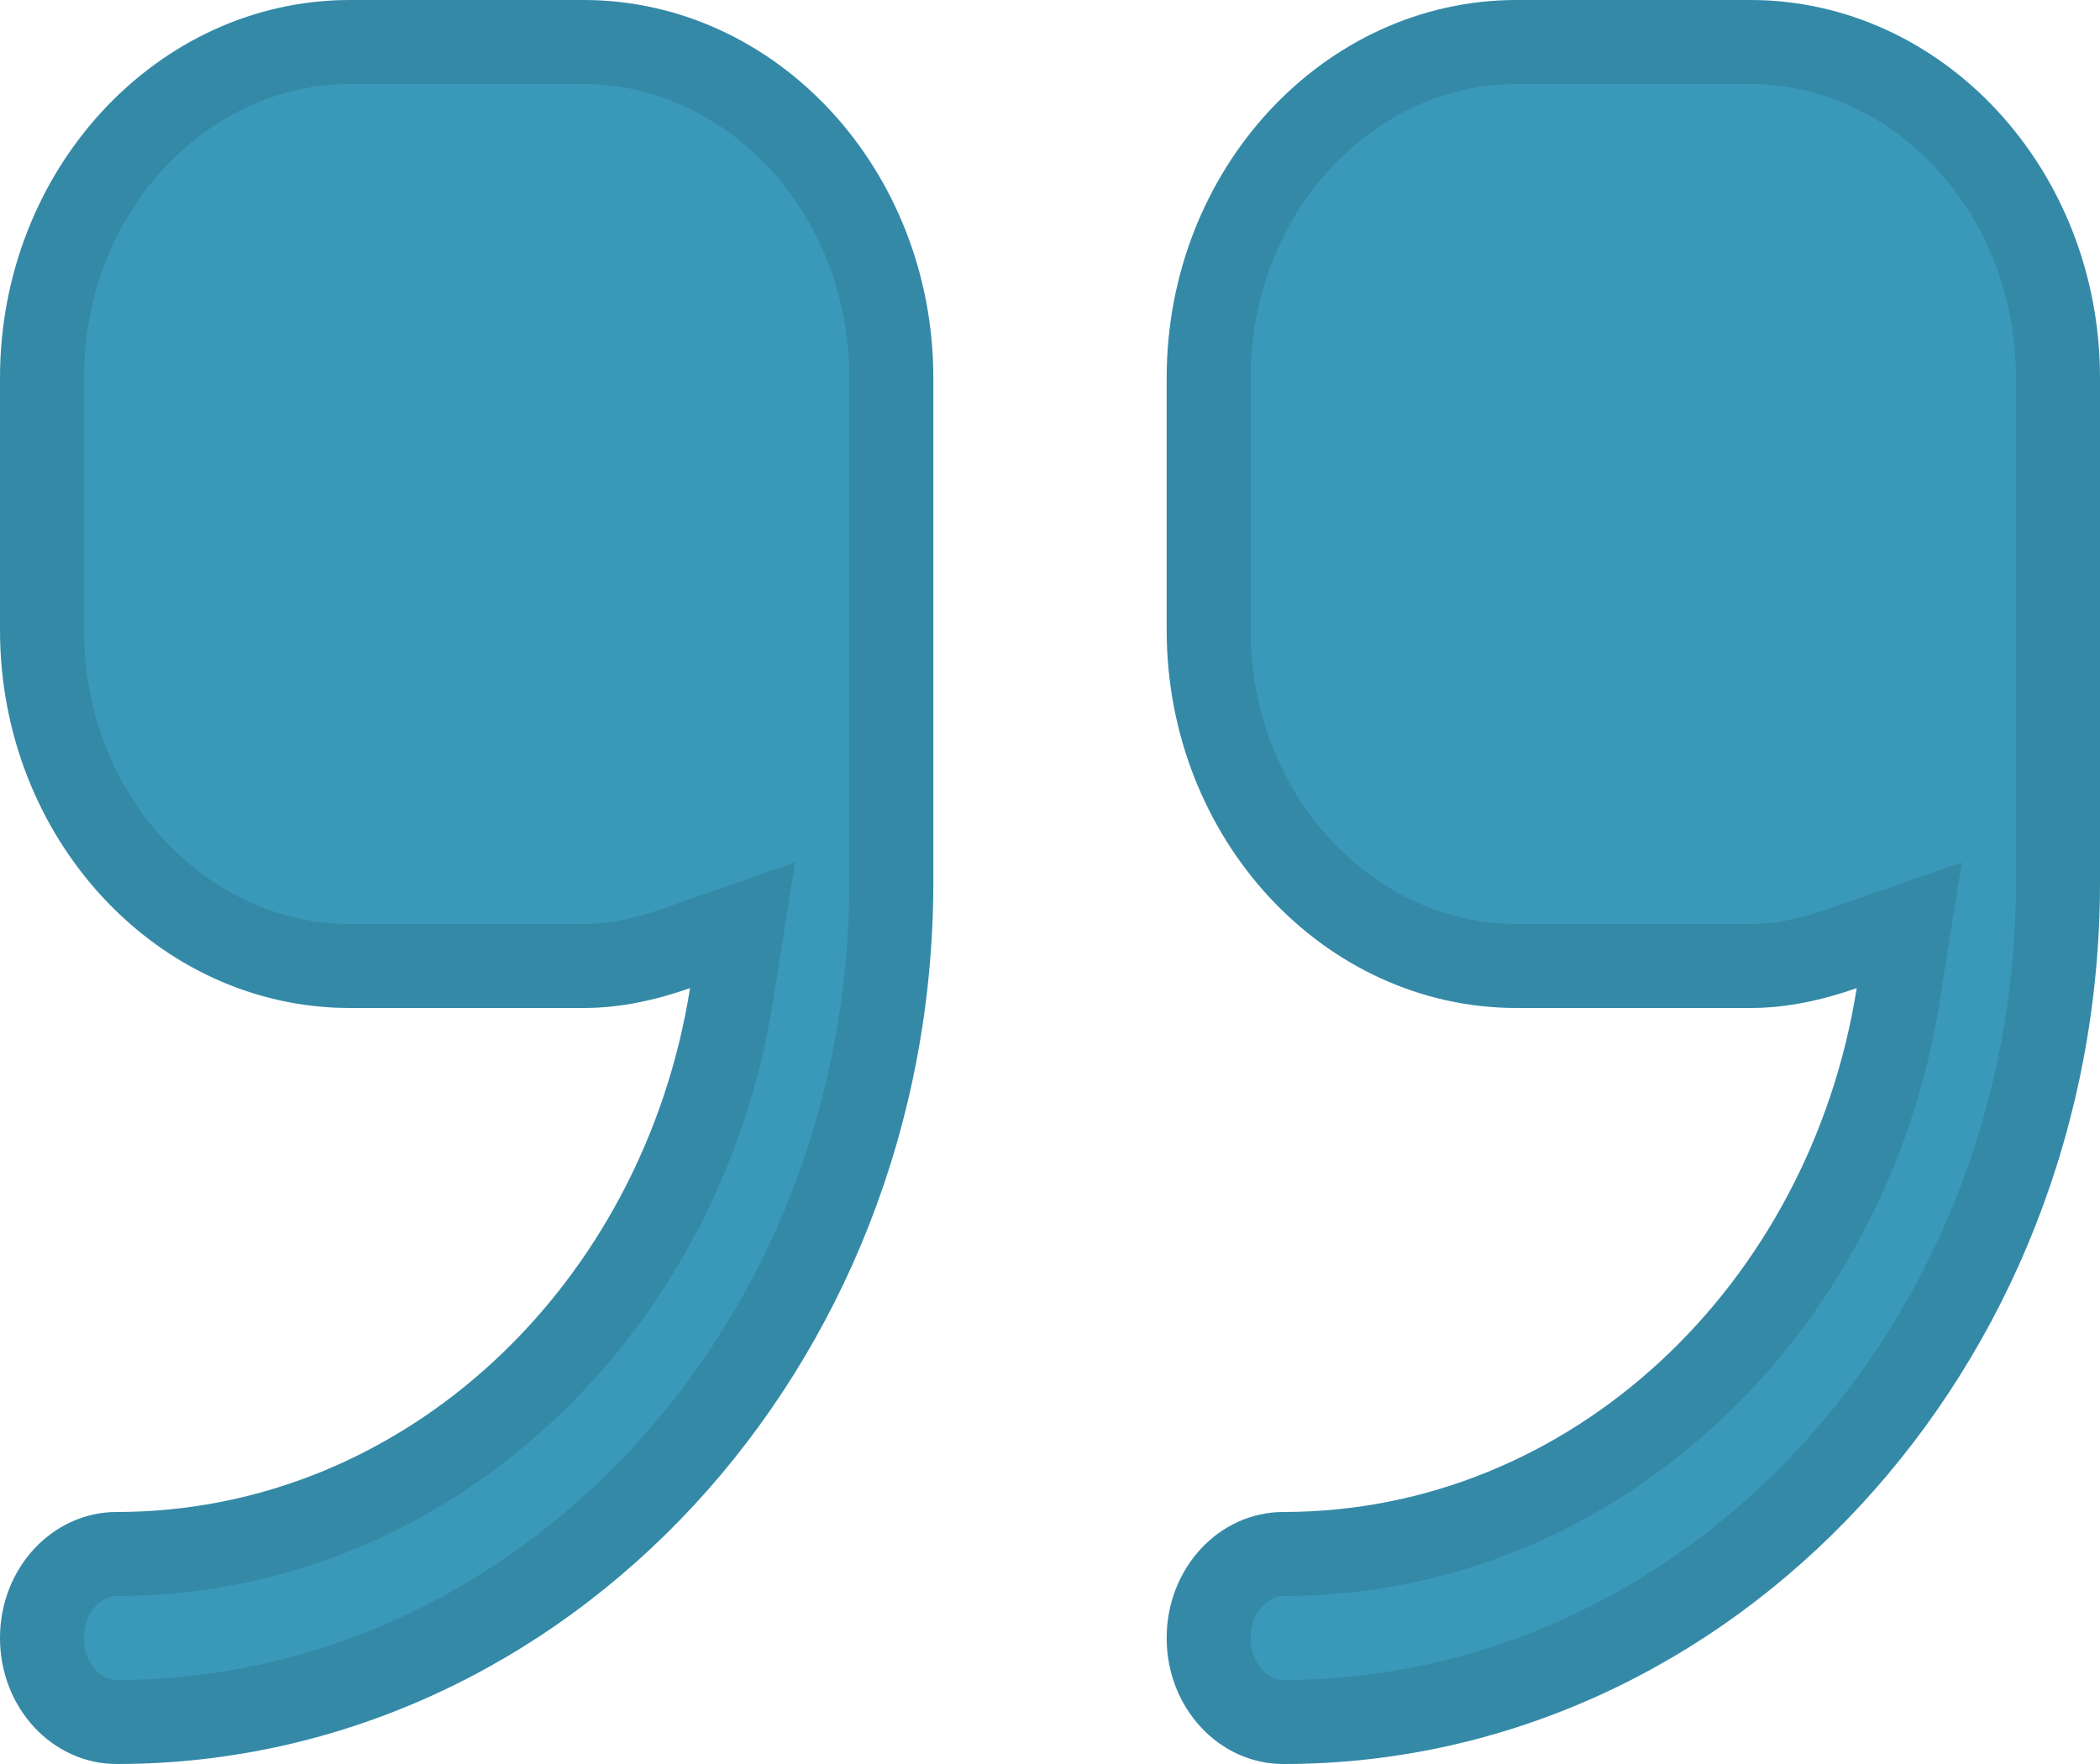 <svg width="25" height="21" viewBox="0 0 25 21" fill="none" xmlns="http://www.w3.org/2000/svg">
<g id="Vector">
<path d="M6.944 0H4.167C1.869 0 0 2.019 0 4.5V7.5C0 9.981 1.869 12 4.167 12H6.944C7.39 12 7.812 11.904 8.215 11.763C7.655 15.296 4.819 18 1.389 18C0.621 18 0 18.671 0 19.5C0 20.329 0.621 21 1.389 21C6.749 21 11.111 16.289 11.111 10.5V4.5C11.111 2.019 9.242 0 6.944 0ZM20.833 0H18.056C15.758 0 13.889 2.019 13.889 4.5V7.5C13.889 9.981 15.758 12 18.056 12H20.833C21.279 12 21.701 11.904 22.104 11.763C21.544 15.296 18.707 18 15.278 18C14.51 18 13.889 18.671 13.889 19.5C13.889 20.329 14.51 21 15.278 21C20.638 21 25 16.289 25 10.5V4.5C25 2.019 23.131 0 20.833 0Z" fill="#3A98B9"/>
<path d="M8.709 11.841L8.84 11.015L8.05 11.291C7.682 11.42 7.318 11.5 6.944 11.5H4.167C2.181 11.5 0.5 9.742 0.5 7.5V4.5C0.5 2.258 2.181 0.5 4.167 0.5H6.944C8.93 0.5 10.611 2.258 10.611 4.5V10.5C10.611 16.05 6.437 20.5 1.389 20.5C0.933 20.5 0.5 20.09 0.5 19.5C0.5 18.91 0.933 18.5 1.389 18.5C5.099 18.5 8.116 15.582 8.709 11.841ZM22.598 11.841L22.729 11.015L21.939 11.291C21.571 11.42 21.207 11.5 20.833 11.5H18.056C16.07 11.5 14.389 9.742 14.389 7.5V4.5C14.389 2.258 16.07 0.5 18.056 0.5H20.833C22.819 0.5 24.5 2.258 24.5 4.5V10.5C24.5 16.05 20.326 20.5 15.278 20.5C14.822 20.5 14.389 20.09 14.389 19.5C14.389 18.91 14.822 18.5 15.278 18.5C18.988 18.5 22.005 15.582 22.598 11.841Z" stroke="black" stroke-opacity="0.1"/>
</g>
</svg>
